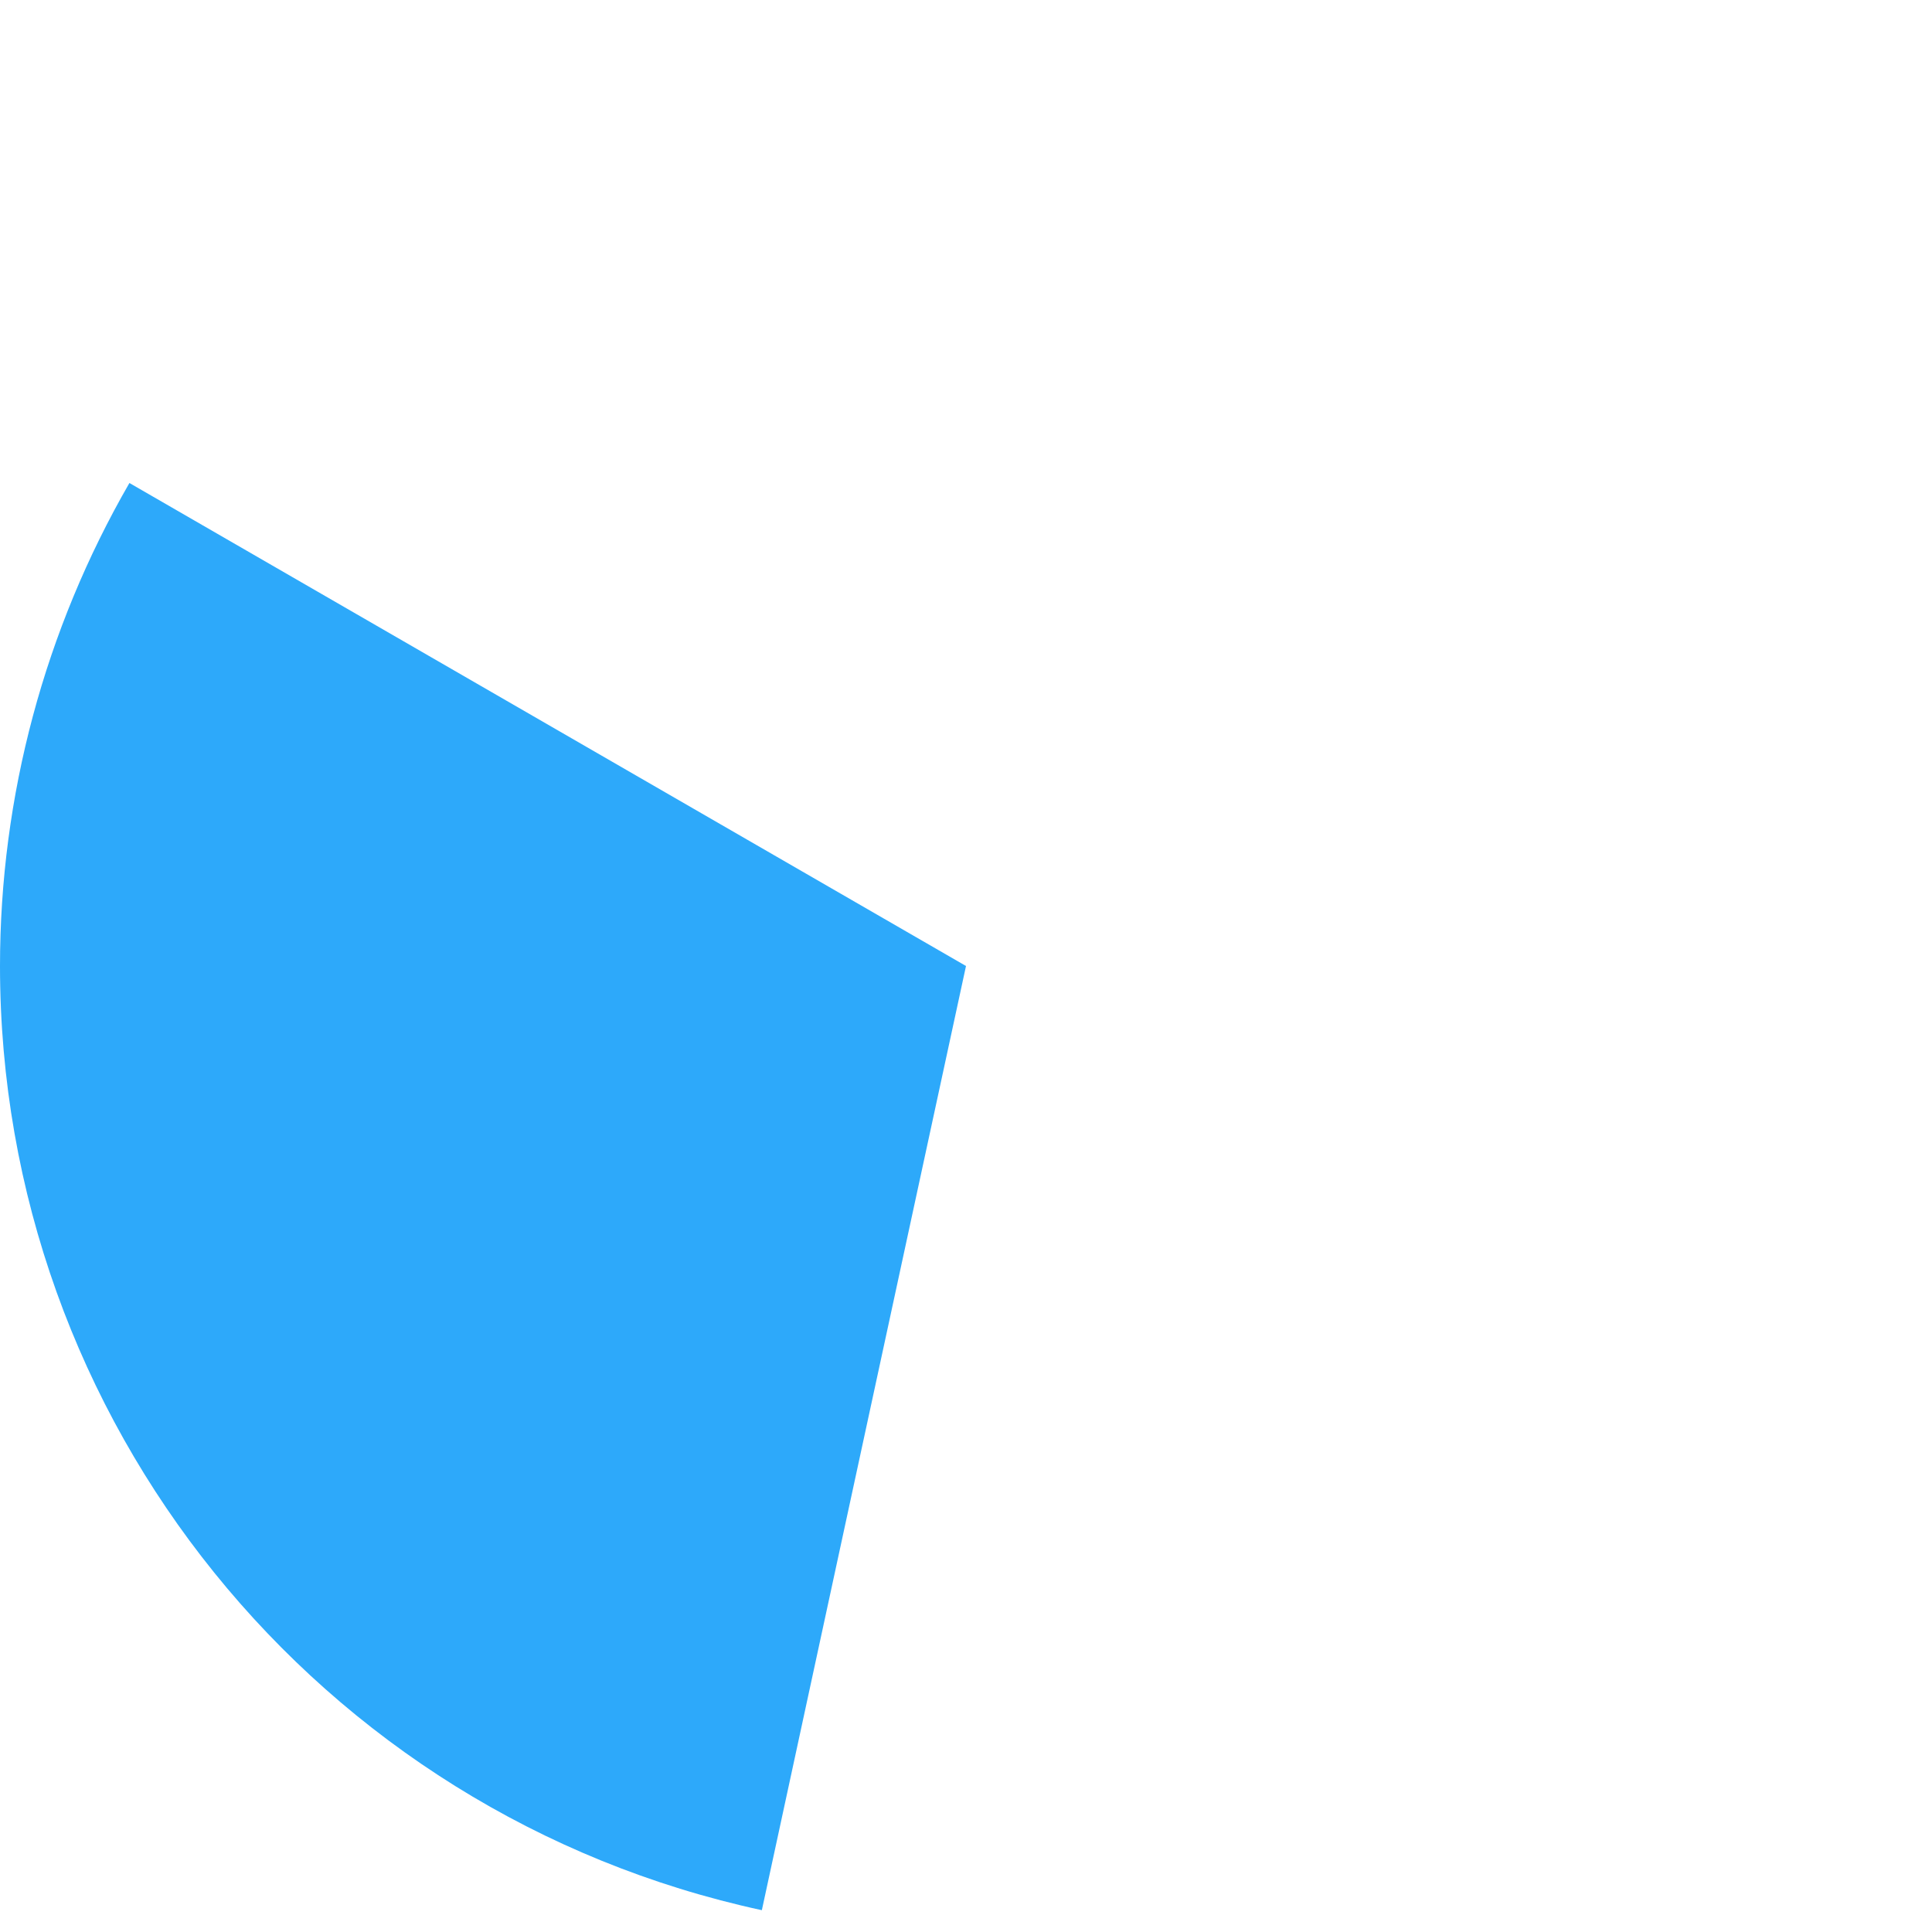 ﻿<?xml version="1.0" encoding="utf-8"?>
<svg version="1.1" xmlns:xlink="http://www.w3.org/1999/xlink" width="180px" height="180px" xmlns="http://www.w3.org/2000/svg">
  <g transform="matrix(1 0 0 1 -1326 -311 )">
    <path d="M 1338.058 356  L 1416 401  L 1396.98 488.967  C 1355.561 480.012  1326 443.376  1326 401  C 1326 385.202  1330.159 369.682  1338.058 356  Z " fill-rule="nonzero" fill="#2da9fa" stroke="none" />
  </g>
</svg>